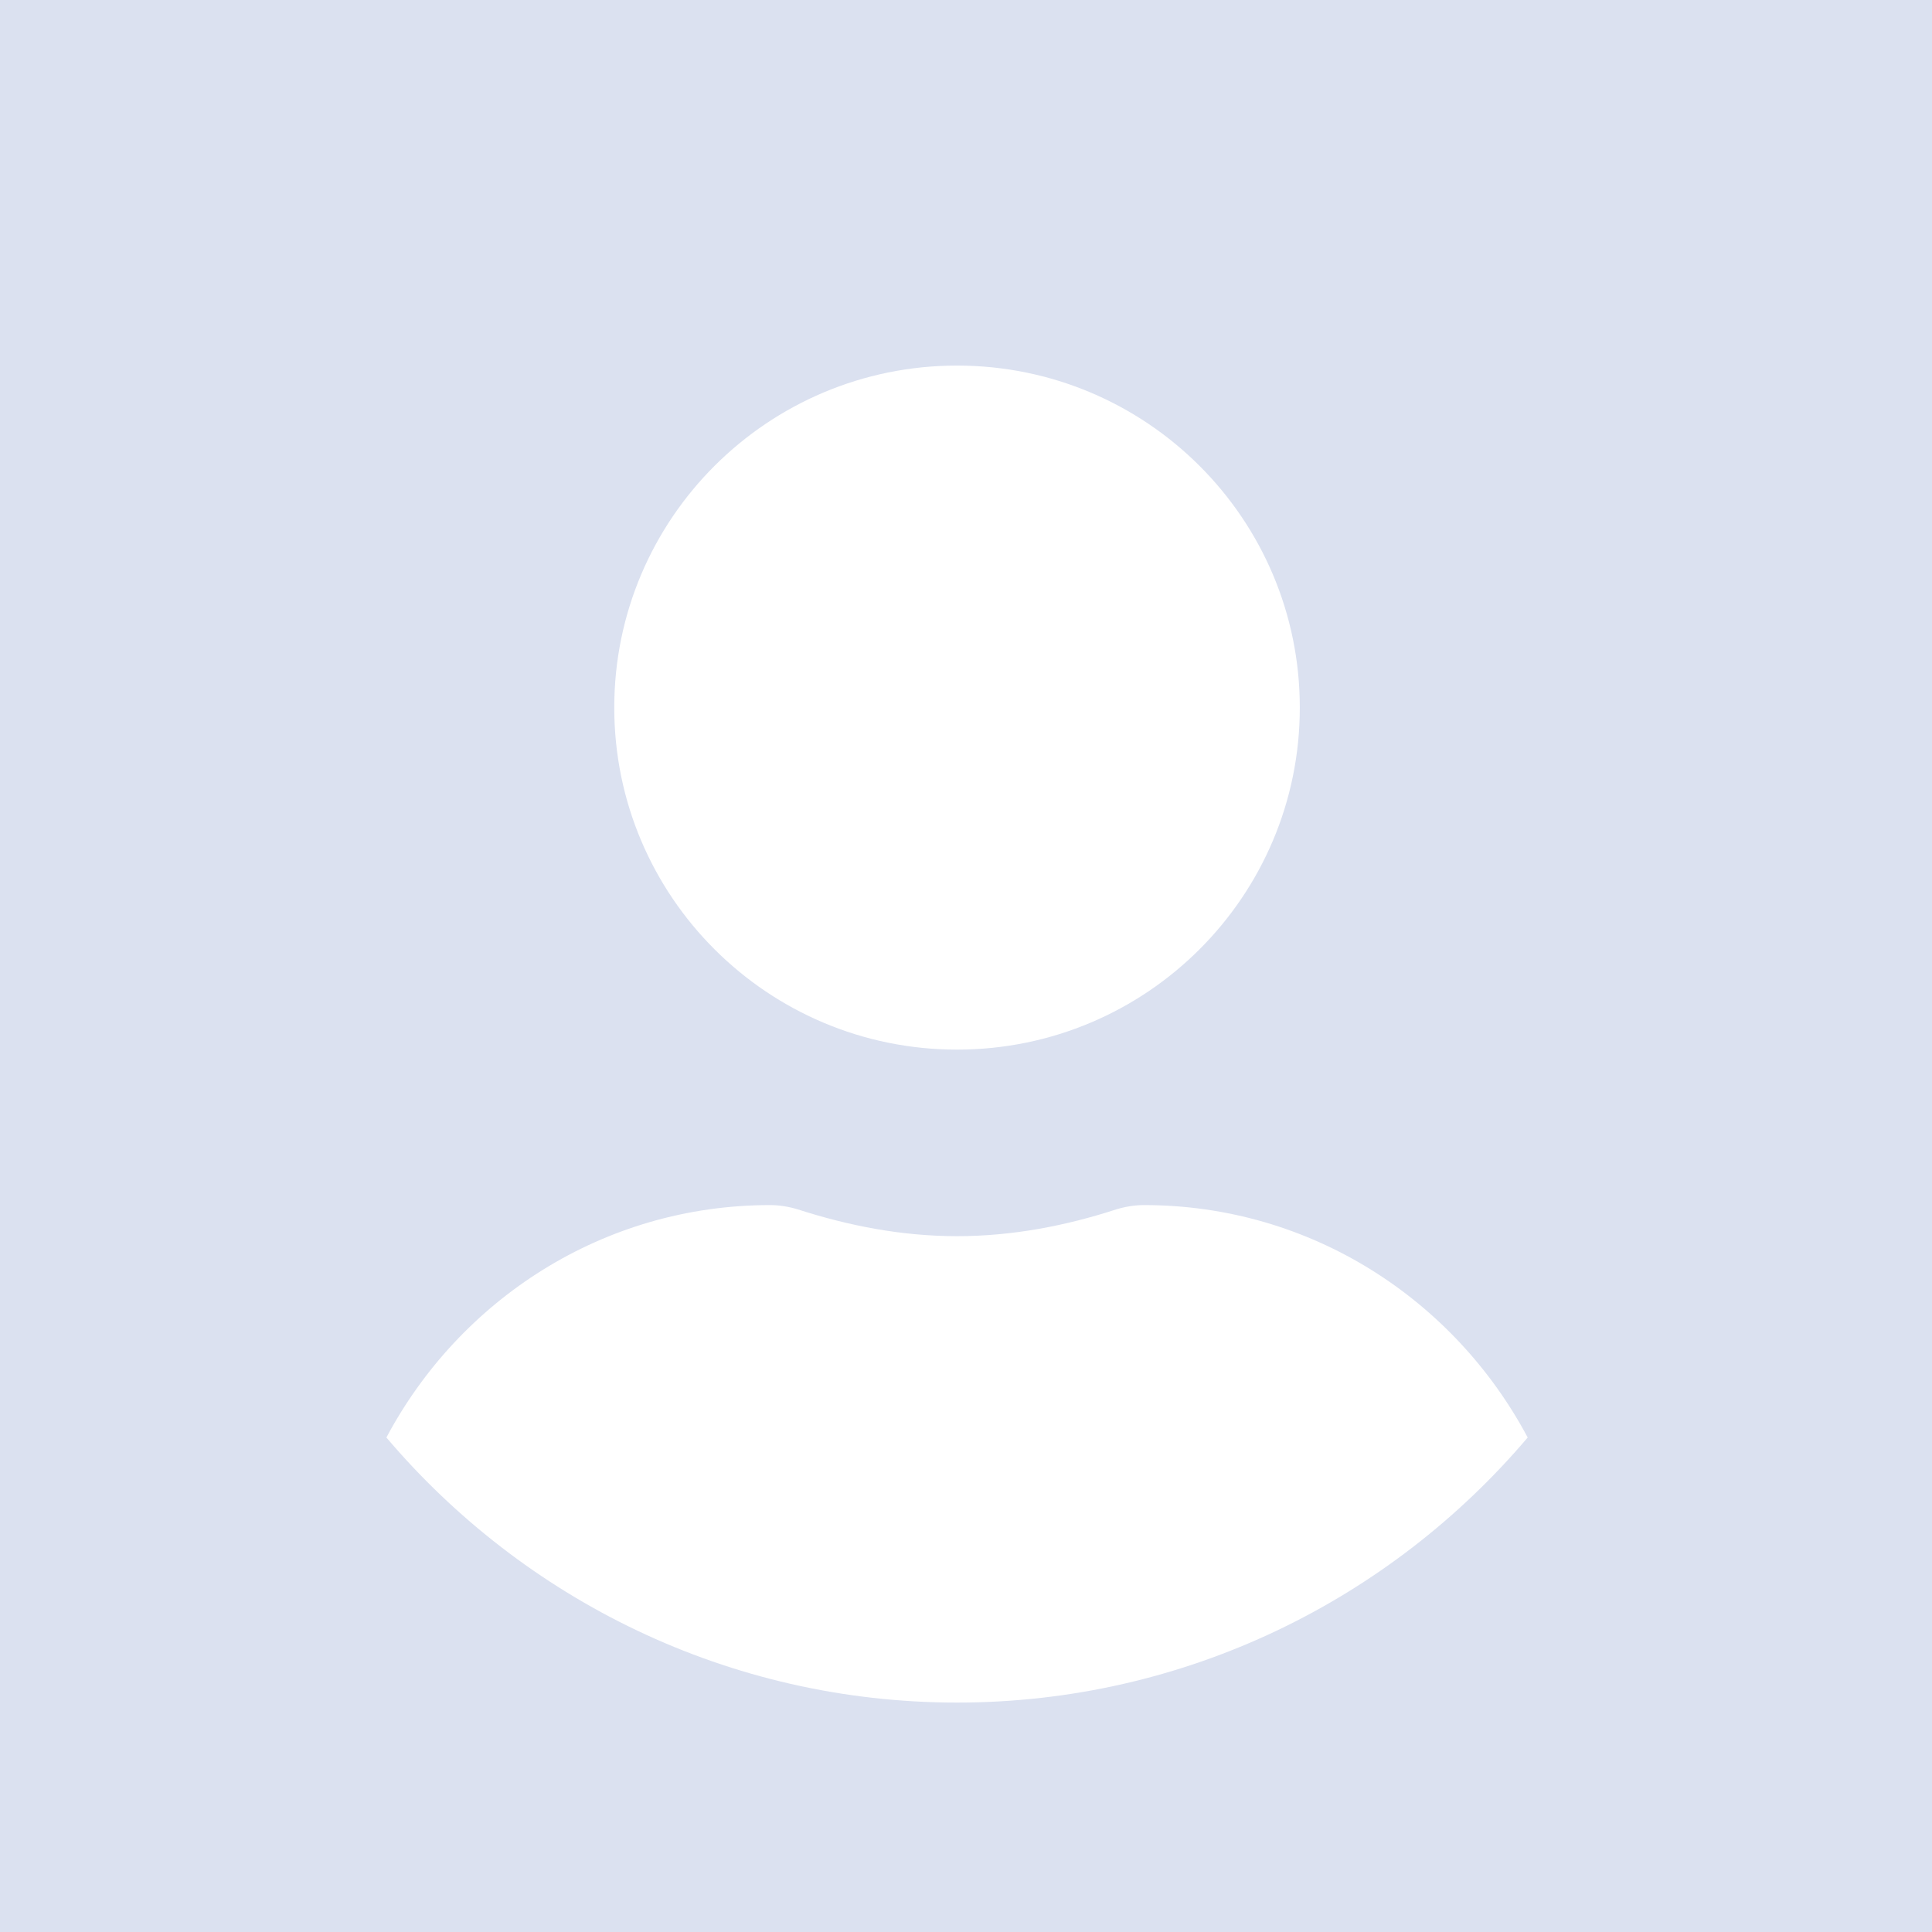 <svg width="100" height="100" viewBox="0 0 100 100" fill="none" xmlns="http://www.w3.org/2000/svg">
<path d="M100 0H0V100H100V0Z" fill="#DBE1F0"/>
<path d="M49.536 18.922C59.335 18.922 67.278 26.848 67.278 36.625C67.278 46.402 59.335 54.328 49.536 54.328C39.738 54.328 31.794 46.402 31.794 36.625C31.794 26.848 39.738 18.922 49.536 18.922ZM49.536 88.125C37.702 88.125 27.097 82.774 20 74.405C23.79 67.284 31.21 62.375 39.859 62.375C40.343 62.375 40.827 62.456 41.29 62.596C43.911 63.441 46.653 63.984 49.536 63.984C52.419 63.984 55.181 63.441 57.782 62.596C58.246 62.456 58.73 62.375 59.214 62.375C67.863 62.375 75.282 67.284 79.073 74.405C71.976 82.774 61.371 88.125 49.536 88.125Z" fill="white"/>
</svg>
